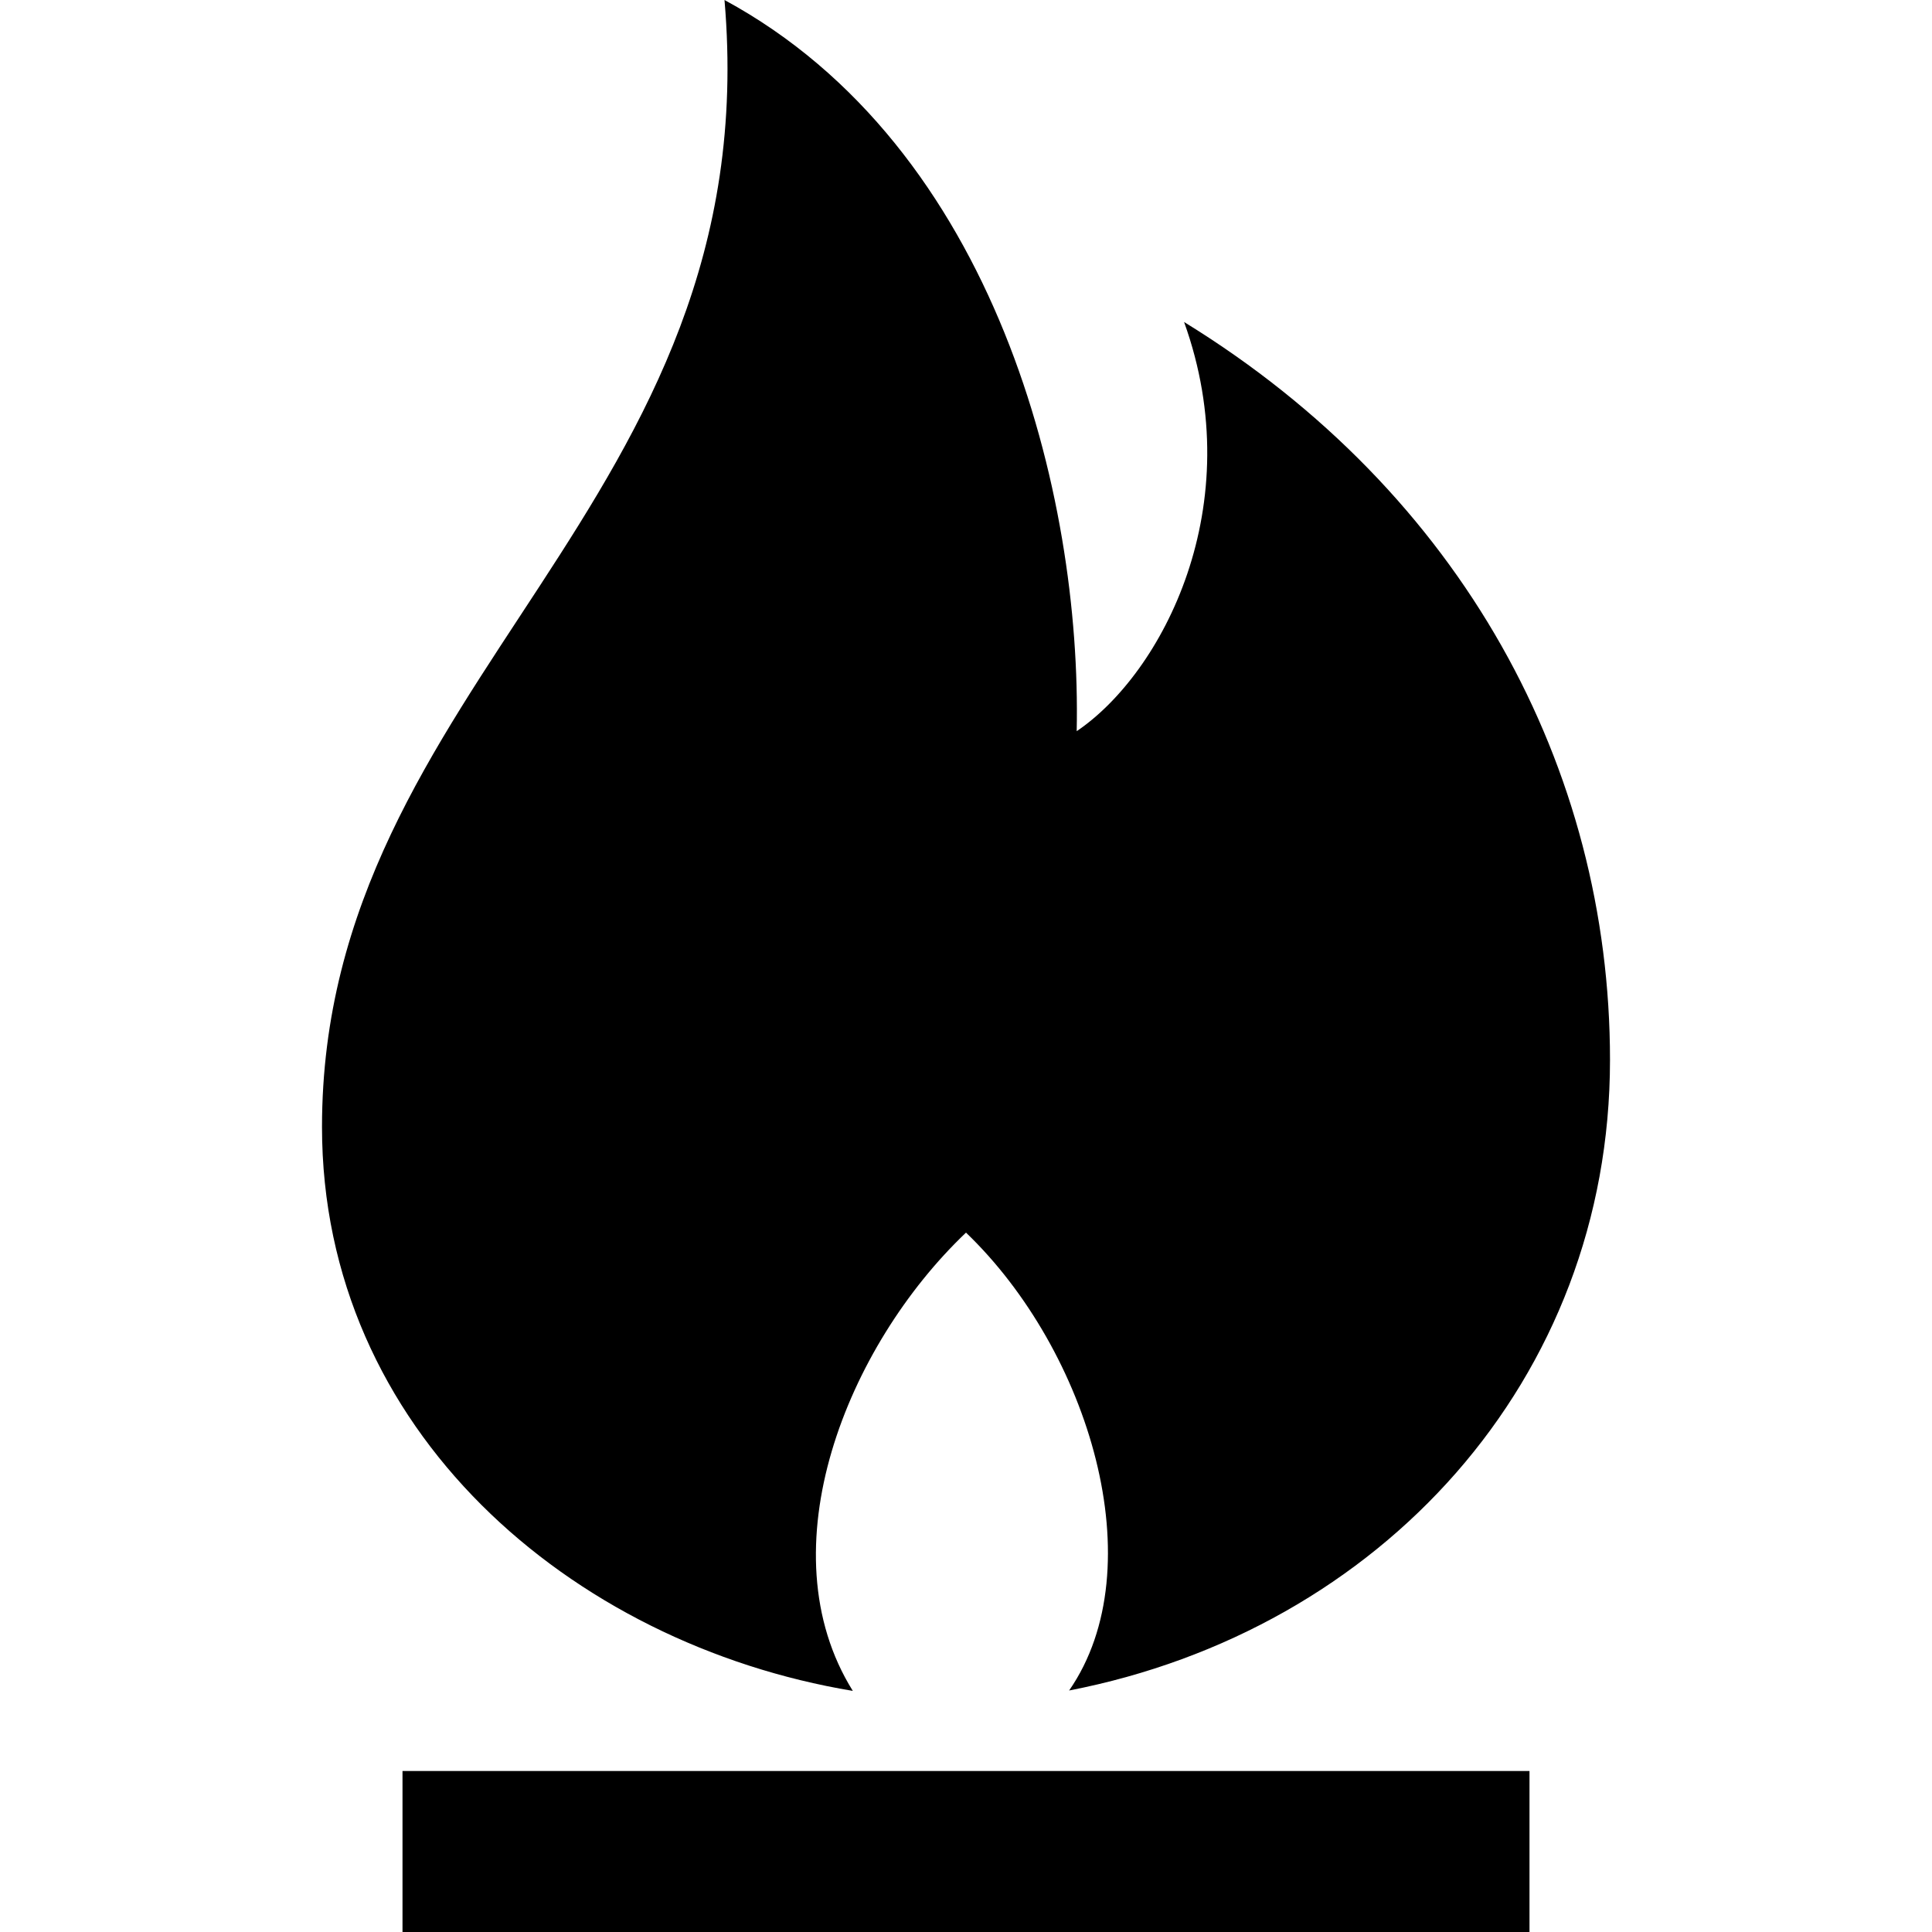 <svg xmlns="http://www.w3.org/2000/svg" width="24" height="24" viewBox="0 0 24 24"><path d="M19 24h-14v-2h14v2zm-10-24c.542 6.292-5 8.458-5 14 0 3.764 3.084 6.42 6.594 7.005-1.094-1.755-.073-4.286 1.406-5.693 1.531 1.469 2.344 4.156 1.281 5.688 3.868-.75 6.719-3.858 6.719-7.833 0-3.625-1.833-7.042-5.291-9.167.822 2.281-.271 4.365-1.334 5.083.063-2.921-1-7.255-4.375-9.083z"/></svg>